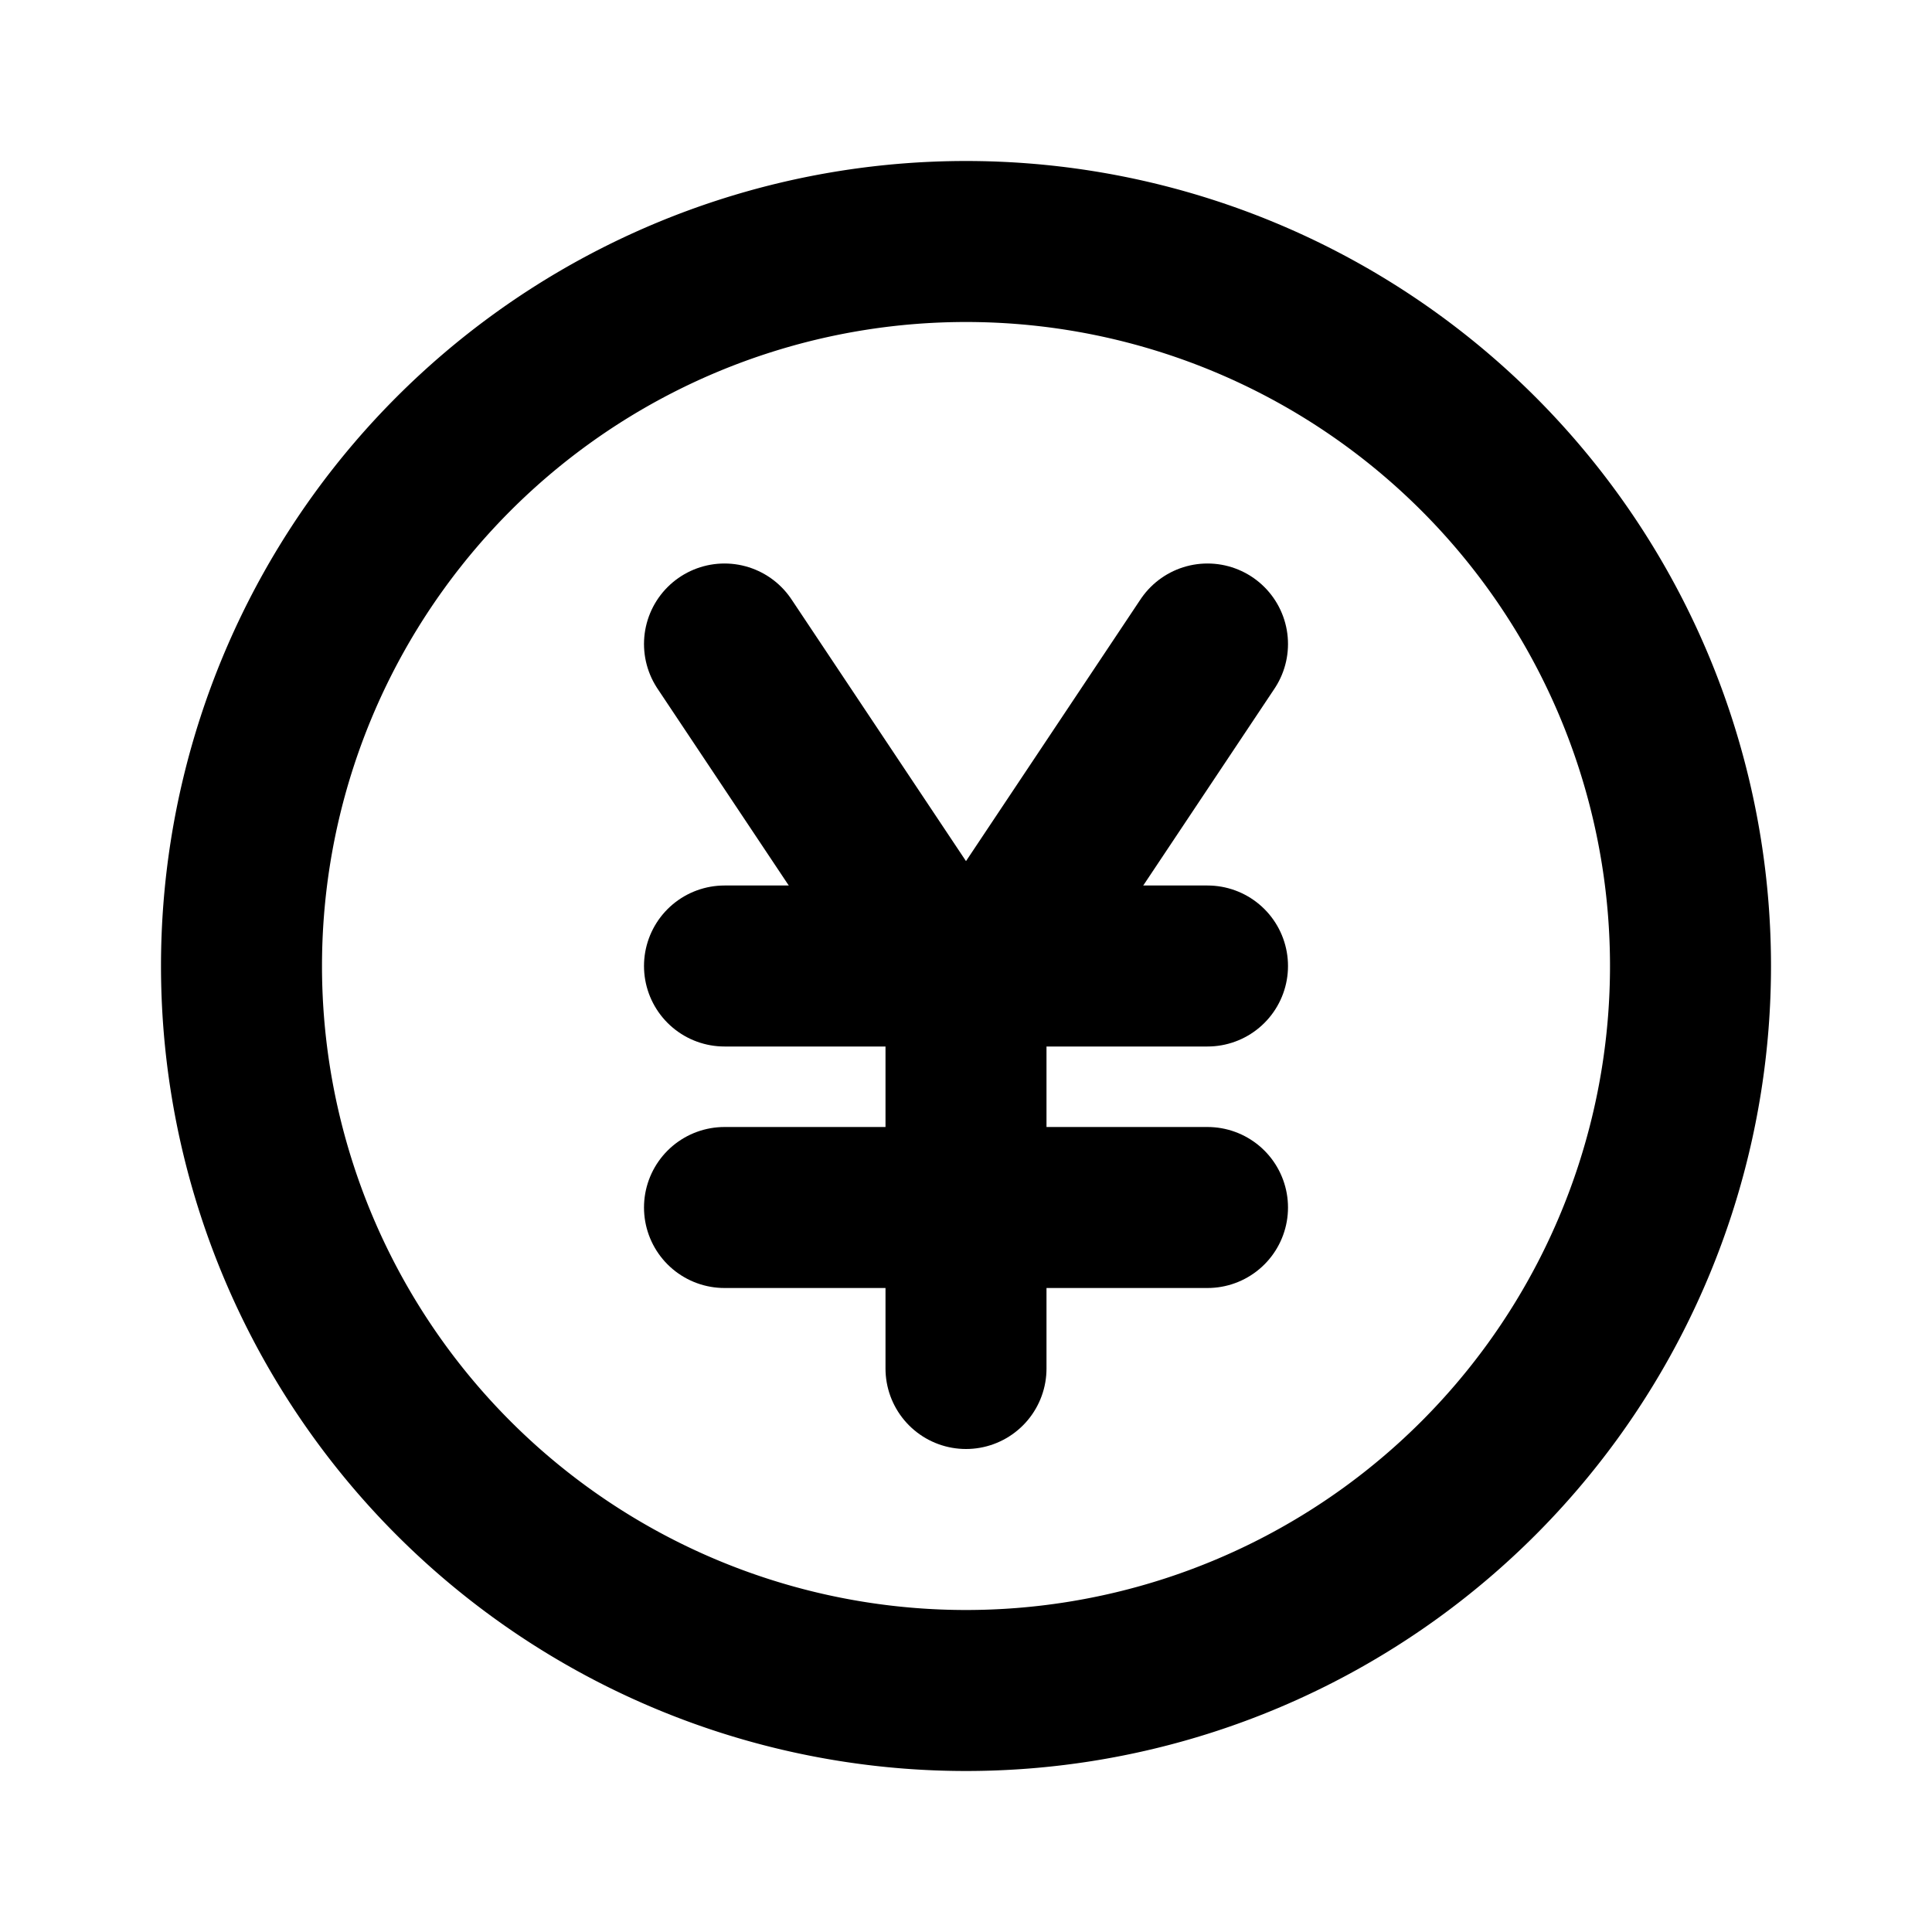 <svg xmlns="http://www.w3.org/2000/svg" width="24" height="24" viewBox="0 0 24 24" fill="none" stroke="currentColor" stroke-width="2" stroke-linecap="round" stroke-linejoin="round"><path d="M12 12m-9 0a9 9 0 1 0 18 0a9 9 0 1 0 -18 0"/><path d="M9 12h6"/><path d="M9 15h6"/><path d="M9 8l3 4.5"/><path d="M15 8l-3 4.5v4.5"/></svg>